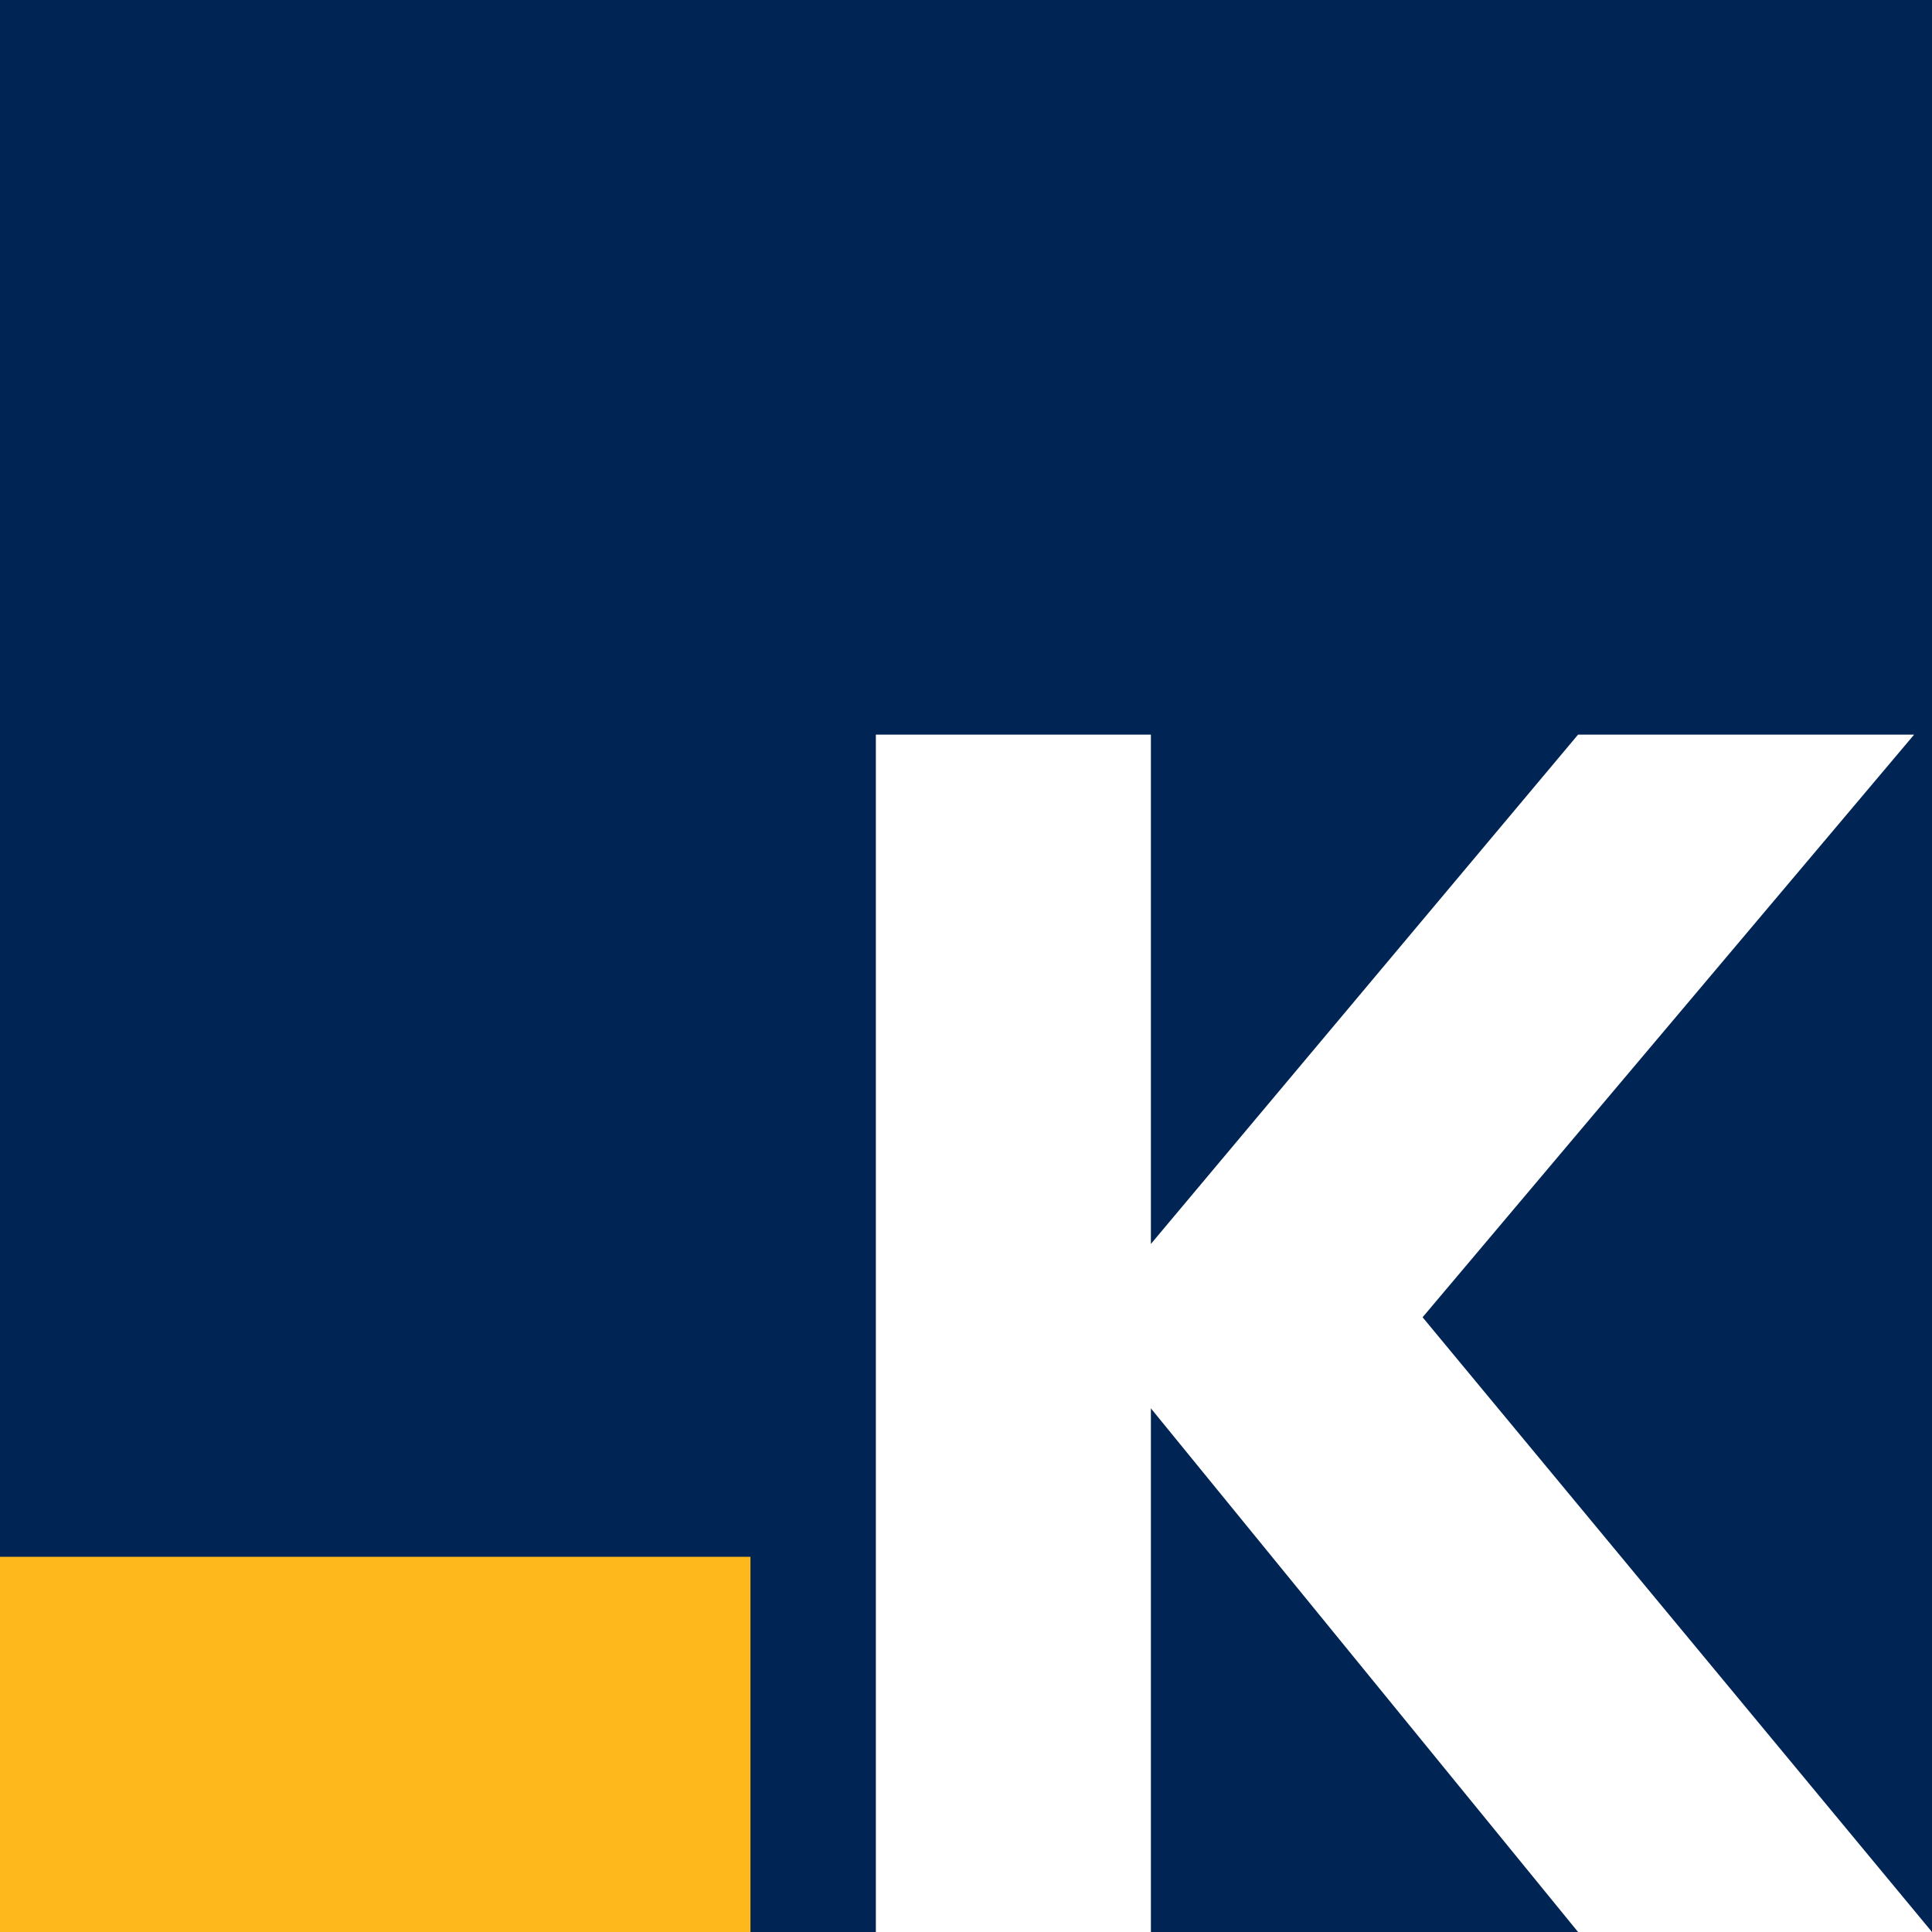 <svg xmlns="http://www.w3.org/2000/svg" width="70" height="70" version="1.1" viewBox="0 0 70 70"><g id="surface1"><rect width="70" height="70" x="0" y="0" style="fill:#002554;fill-opacity:1;stroke:none"/><path d="M 70 70 L 51.543 47.727 L 69.352 26.617 L 57.176 26.617 L 41.699 45.07 L 41.699 26.617 L 31.734 26.617 L 31.734 70 L 41.699 70 L 41.699 51.027 L 57.176 70 Z M 70 70" style="stroke:none;fill-rule:nonzero;fill:#fff;fill-opacity:1"/><path d="M 0 56.406 L 27.191 56.406 L 27.191 70 L 0 70 Z M 0 56.406" style="stroke:none;fill-rule:nonzero;fill:#ffb81c;fill-opacity:1"/></g></svg>